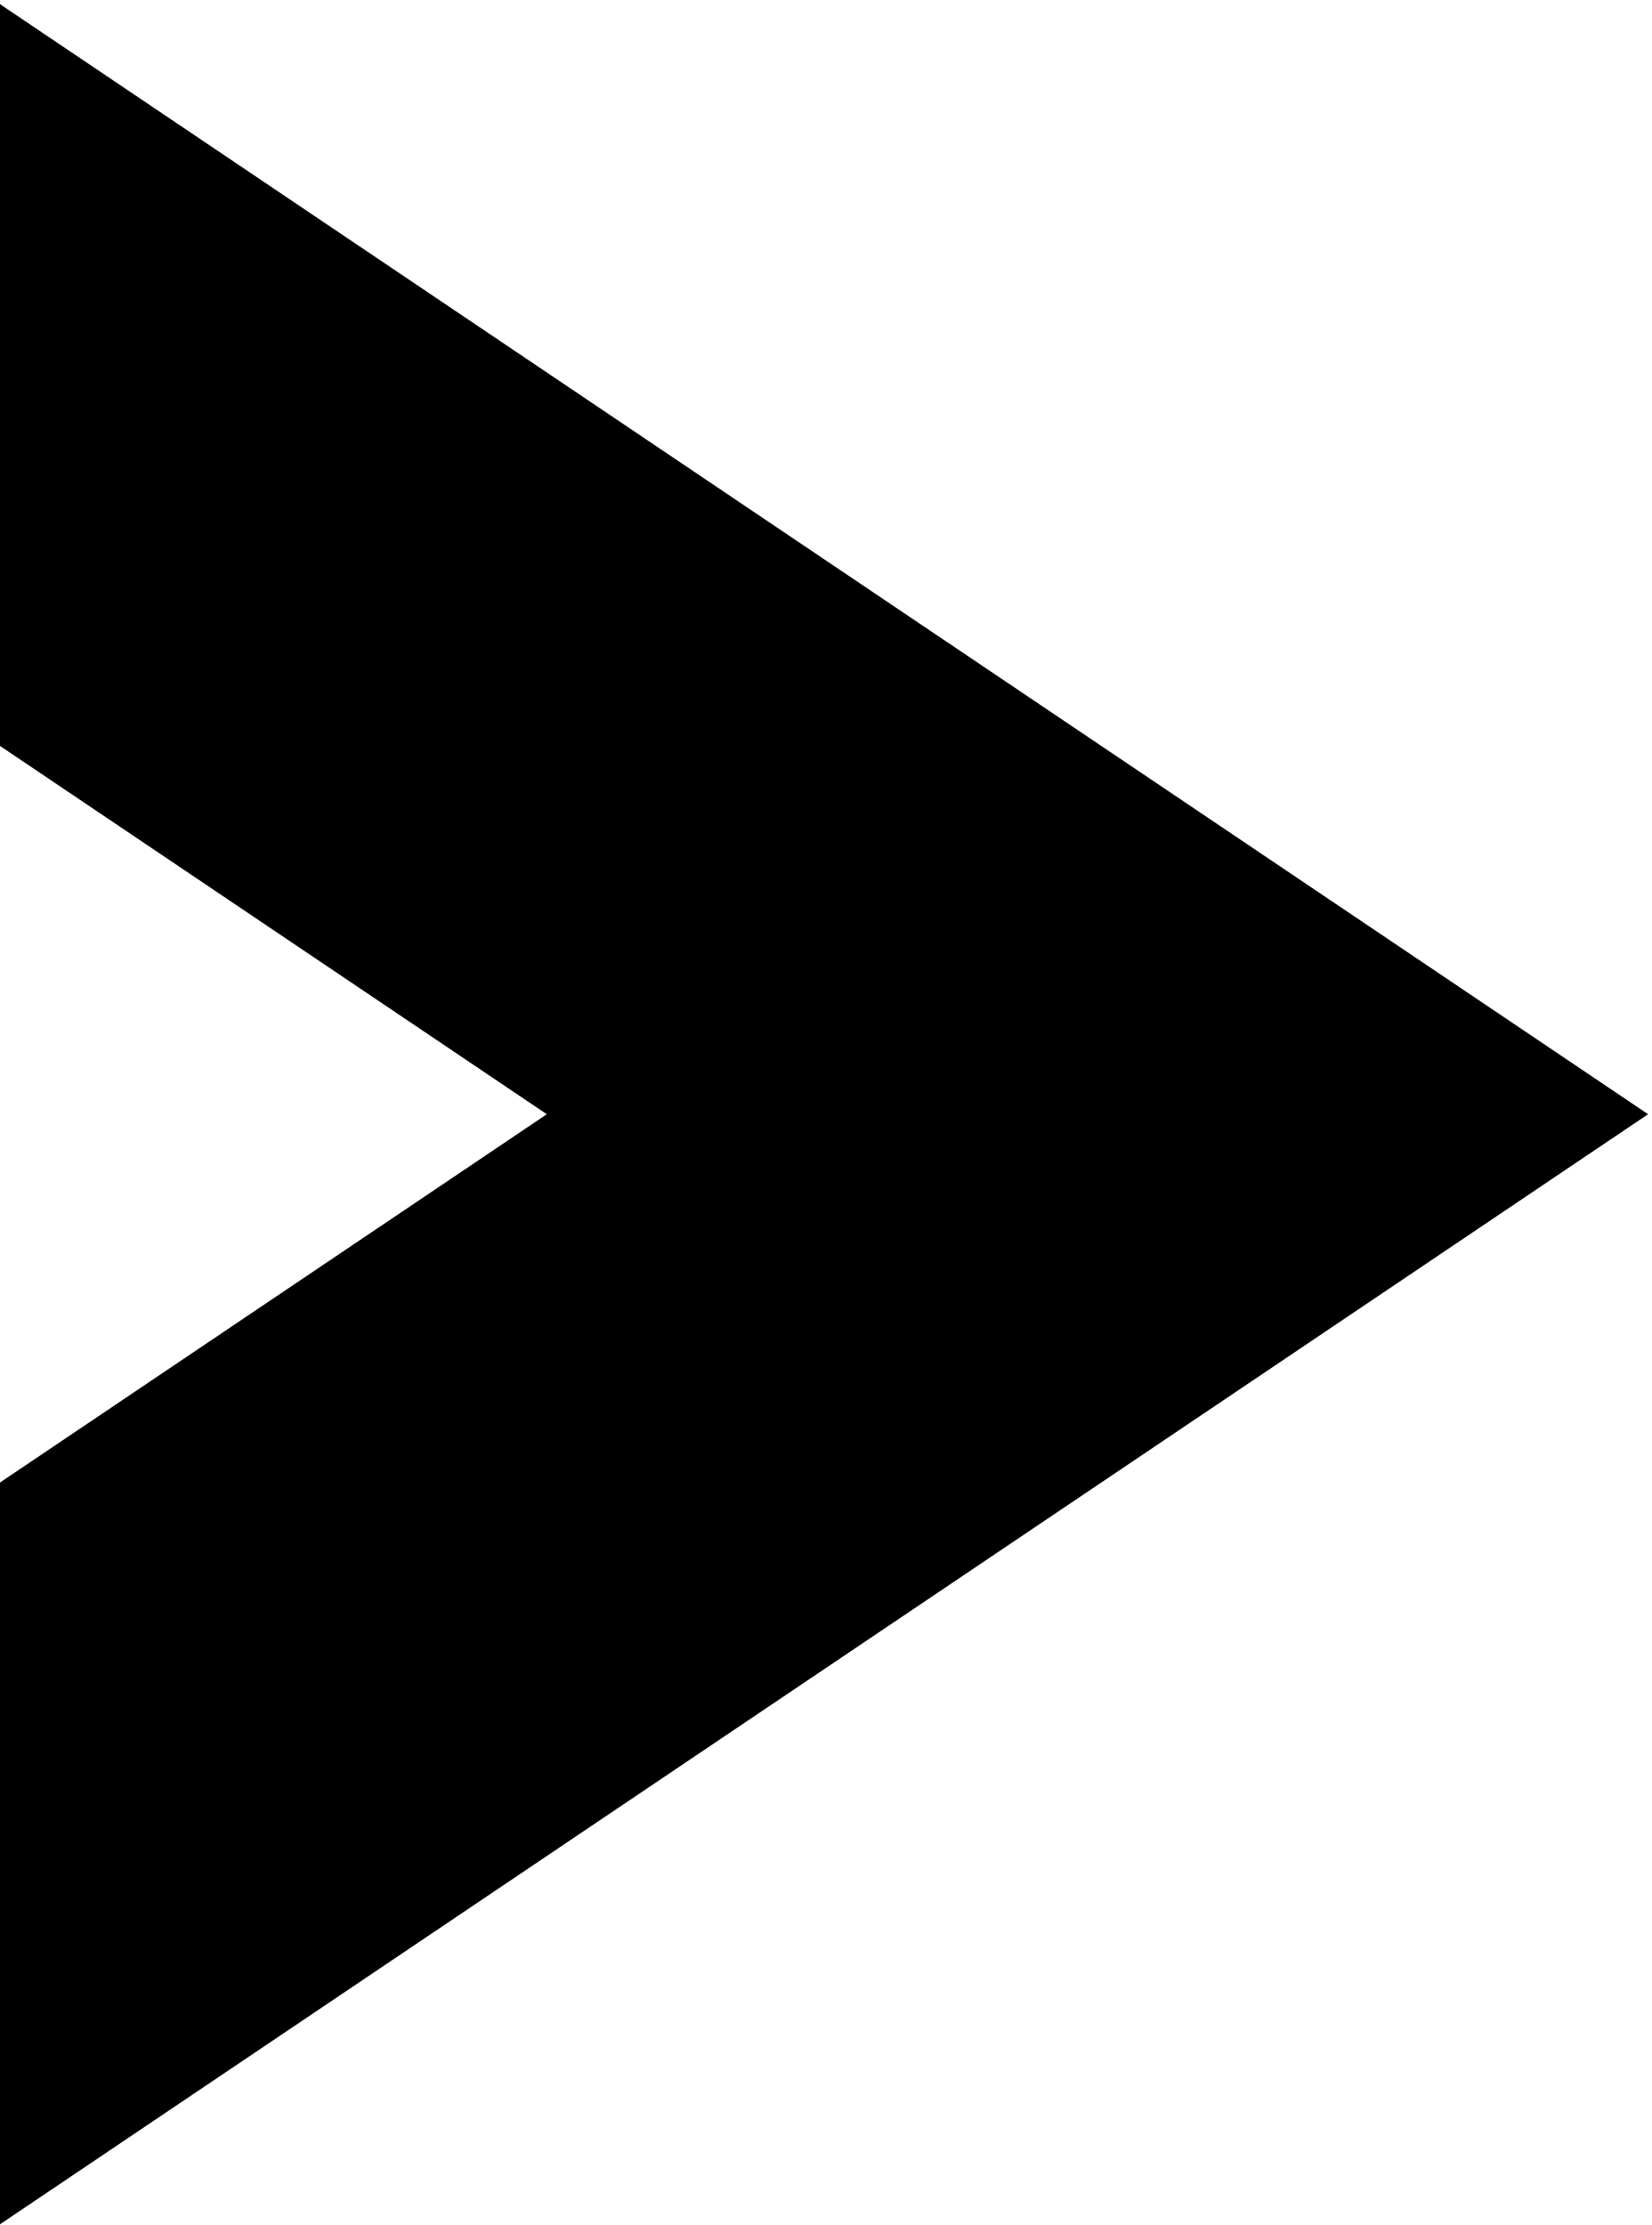 <?xml version="1.0" encoding="UTF-8"?>
<!DOCTYPE svg PUBLIC "-//W3C//DTD SVG 1.1//EN" "http://www.w3.org/Graphics/SVG/1.1/DTD/svg11.dtd">
<!-- Creator: CorelDRAW 2020 (64-Bit) -->
<svg xmlns="http://www.w3.org/2000/svg" xmlSpace="preserve" width="7.779mm" height="10.478mm" version="1.1" style="shape-rendering:geometricPrecision; text-rendering:geometricPrecision; image-rendering:optimizeQuality; fill-rule:evenodd; clip-rule:evenodd"
viewBox="0 0 777.9 1047.8"
 xmlnsXlink="http://www.w3.org/1999/xlink"
 xmlnsXodm="http://www.corel.com/coreldraw/odm/2003">
 <g id="Layer_x0020_1">
  <polygon class="fil0" points="776.06,524.65 387.13,262.7 -1.8,0.75 -1.8,350.02 257.49,524.65 -1.8,699.28 -1.8,1048.55 387.13,786.6 "/>
 </g>
</svg>
